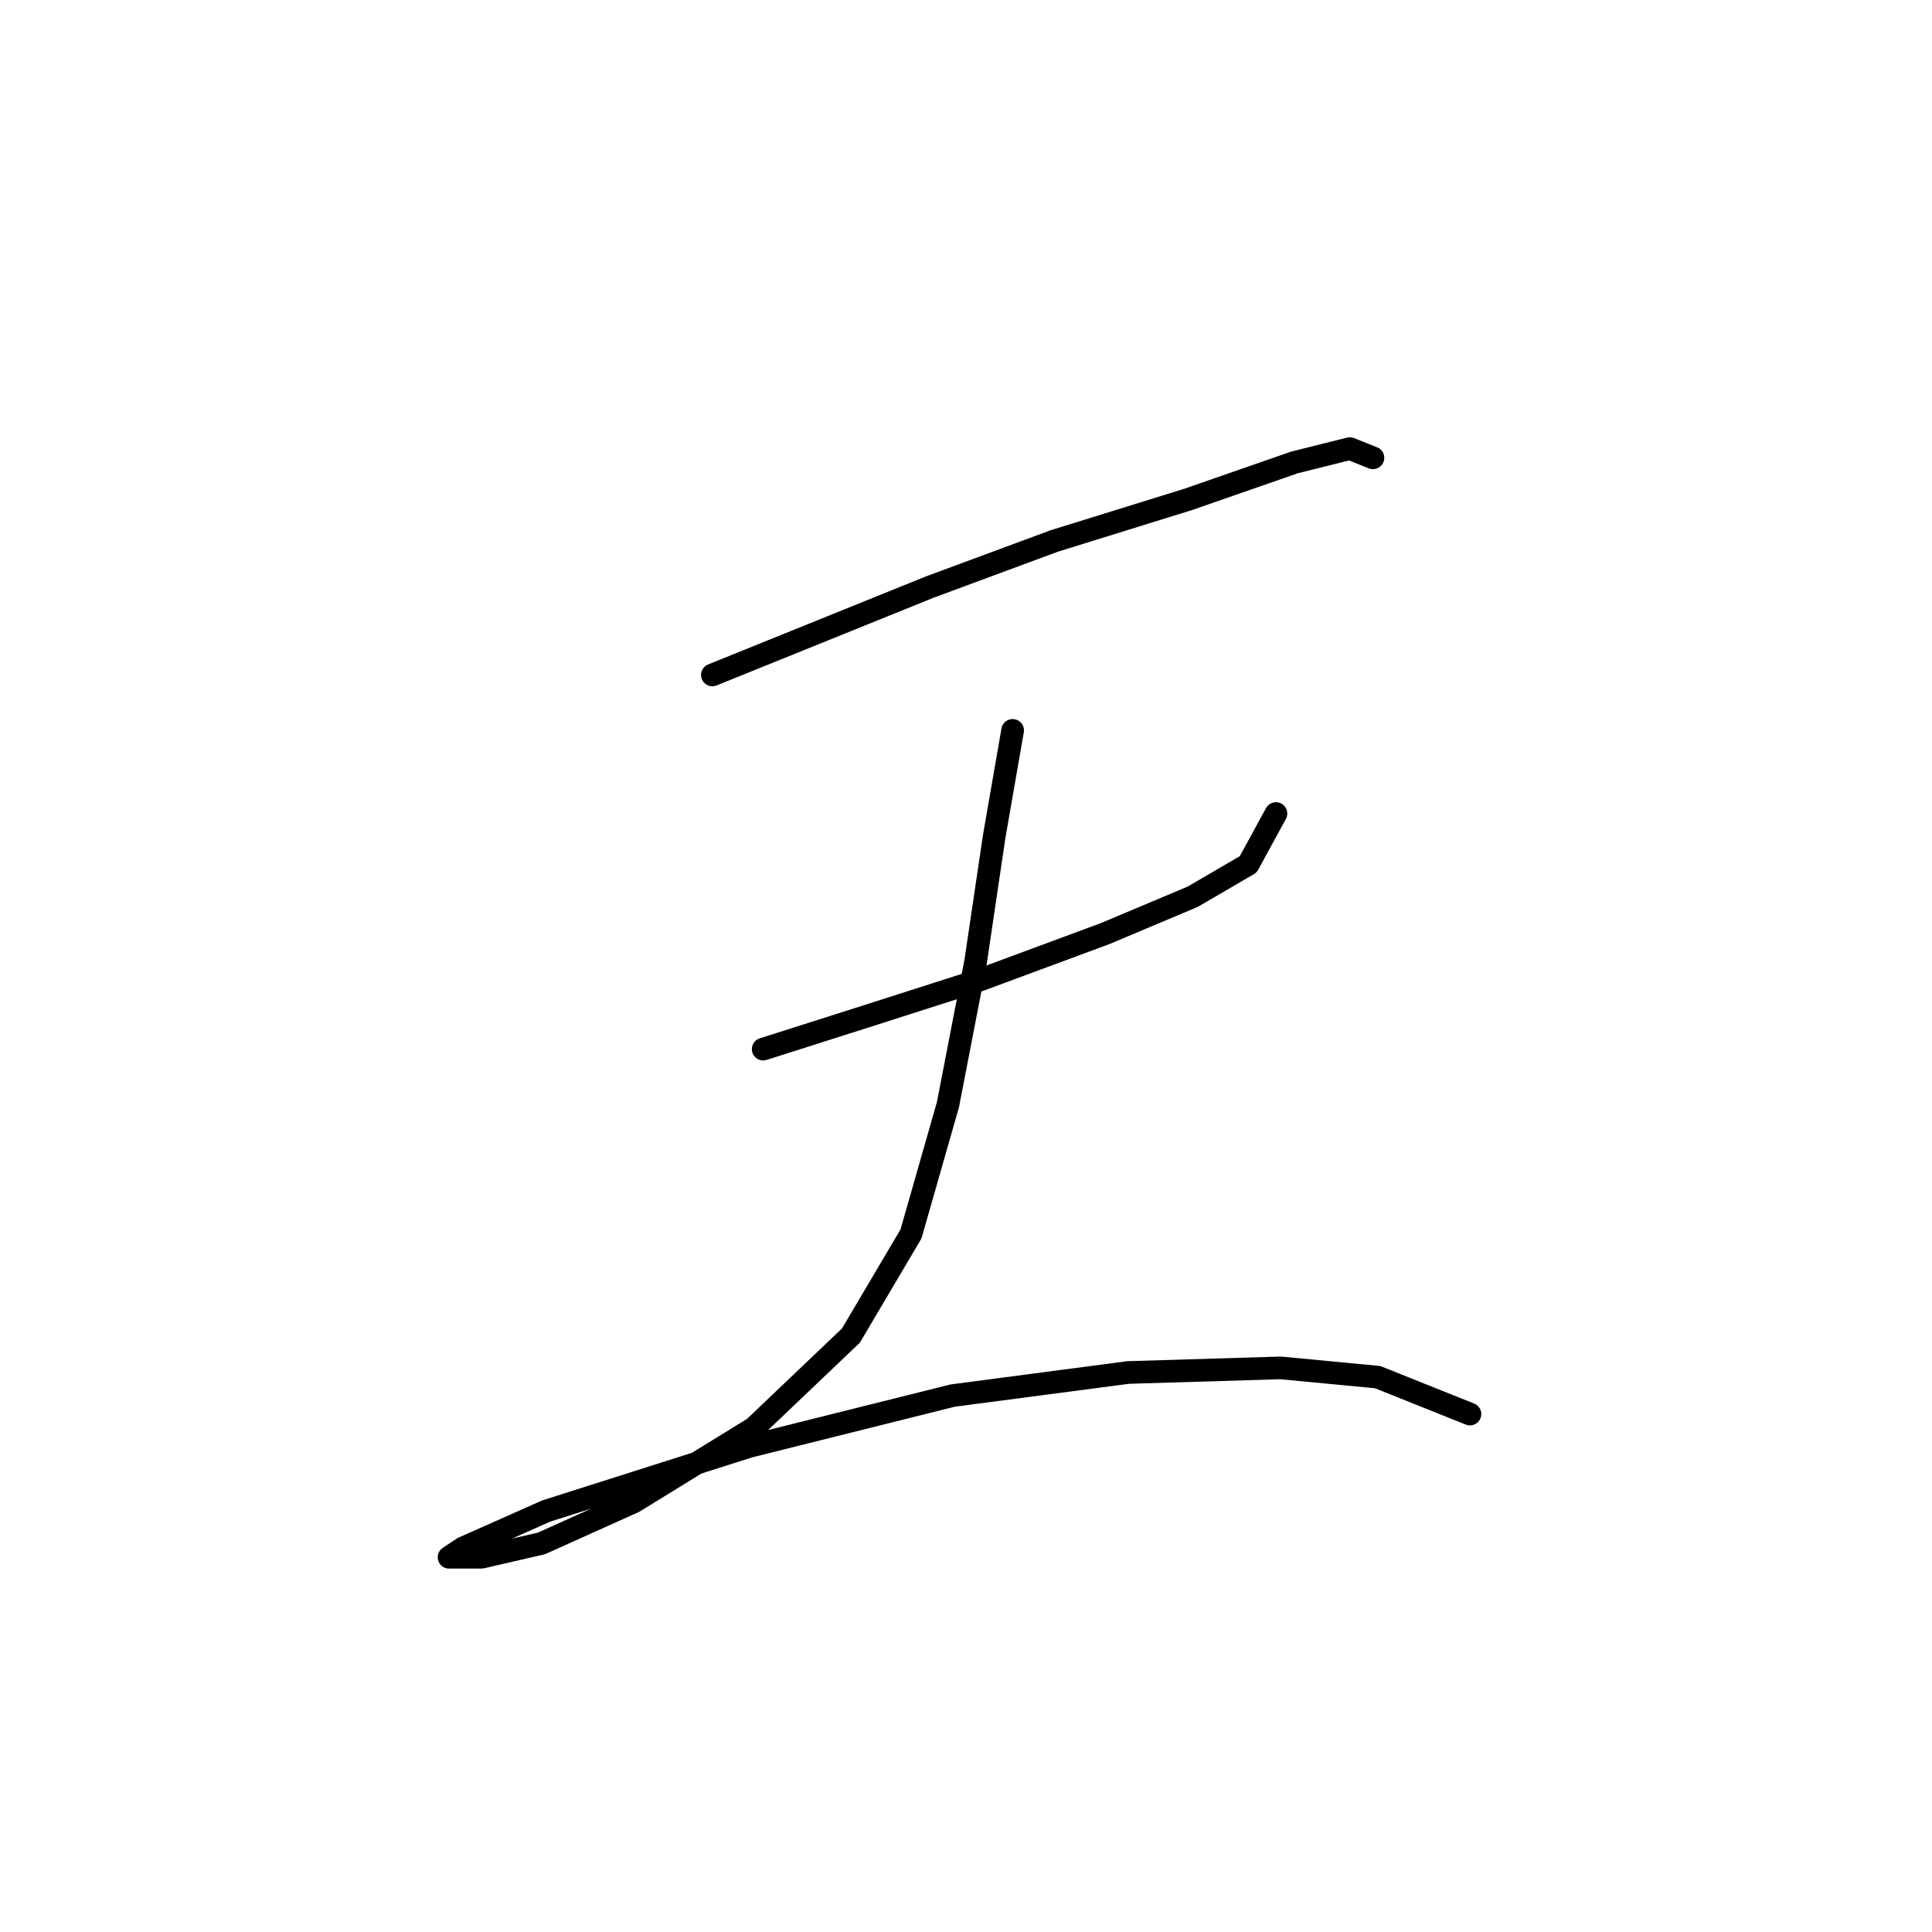 <?xml version="1.0" standalone="no"?>
    <svg width="256" height="256" xmlns="http://www.w3.org/2000/svg" version="1.1">
    <polyline stroke="black" stroke-width="3" stroke-linecap="round" fill="transparent" stroke-linejoin="round" points="94.392 89.434 123.161 77.804 139.688 71.683 157.439 66.174 171.518 61.277 178.863 59.441 181.924 60.665 181.924 60.665 " />
        <polyline stroke="black" stroke-width="3" stroke-linecap="round" fill="transparent" stroke-linejoin="round" points="101.125 139.015 114.591 134.731 129.894 129.834 146.421 123.713 158.052 118.816 165.397 114.531 169.07 107.798 169.07 107.798 " />
        <polyline stroke="black" stroke-width="3" stroke-linecap="round" fill="transparent" stroke-linejoin="round" points="134.179 96.78 131.731 110.858 129.282 127.385 125.61 146.361 120.713 163.5 112.755 176.966 99.901 189.209 83.986 199.003 71.744 204.512 63.786 206.348 59.501 206.348 61.338 205.124 72.356 200.227 99.289 191.657 126.222 184.924 149.482 181.863 169.682 181.251 182.536 182.475 194.778 187.372 194.778 187.372 " />
        </svg>